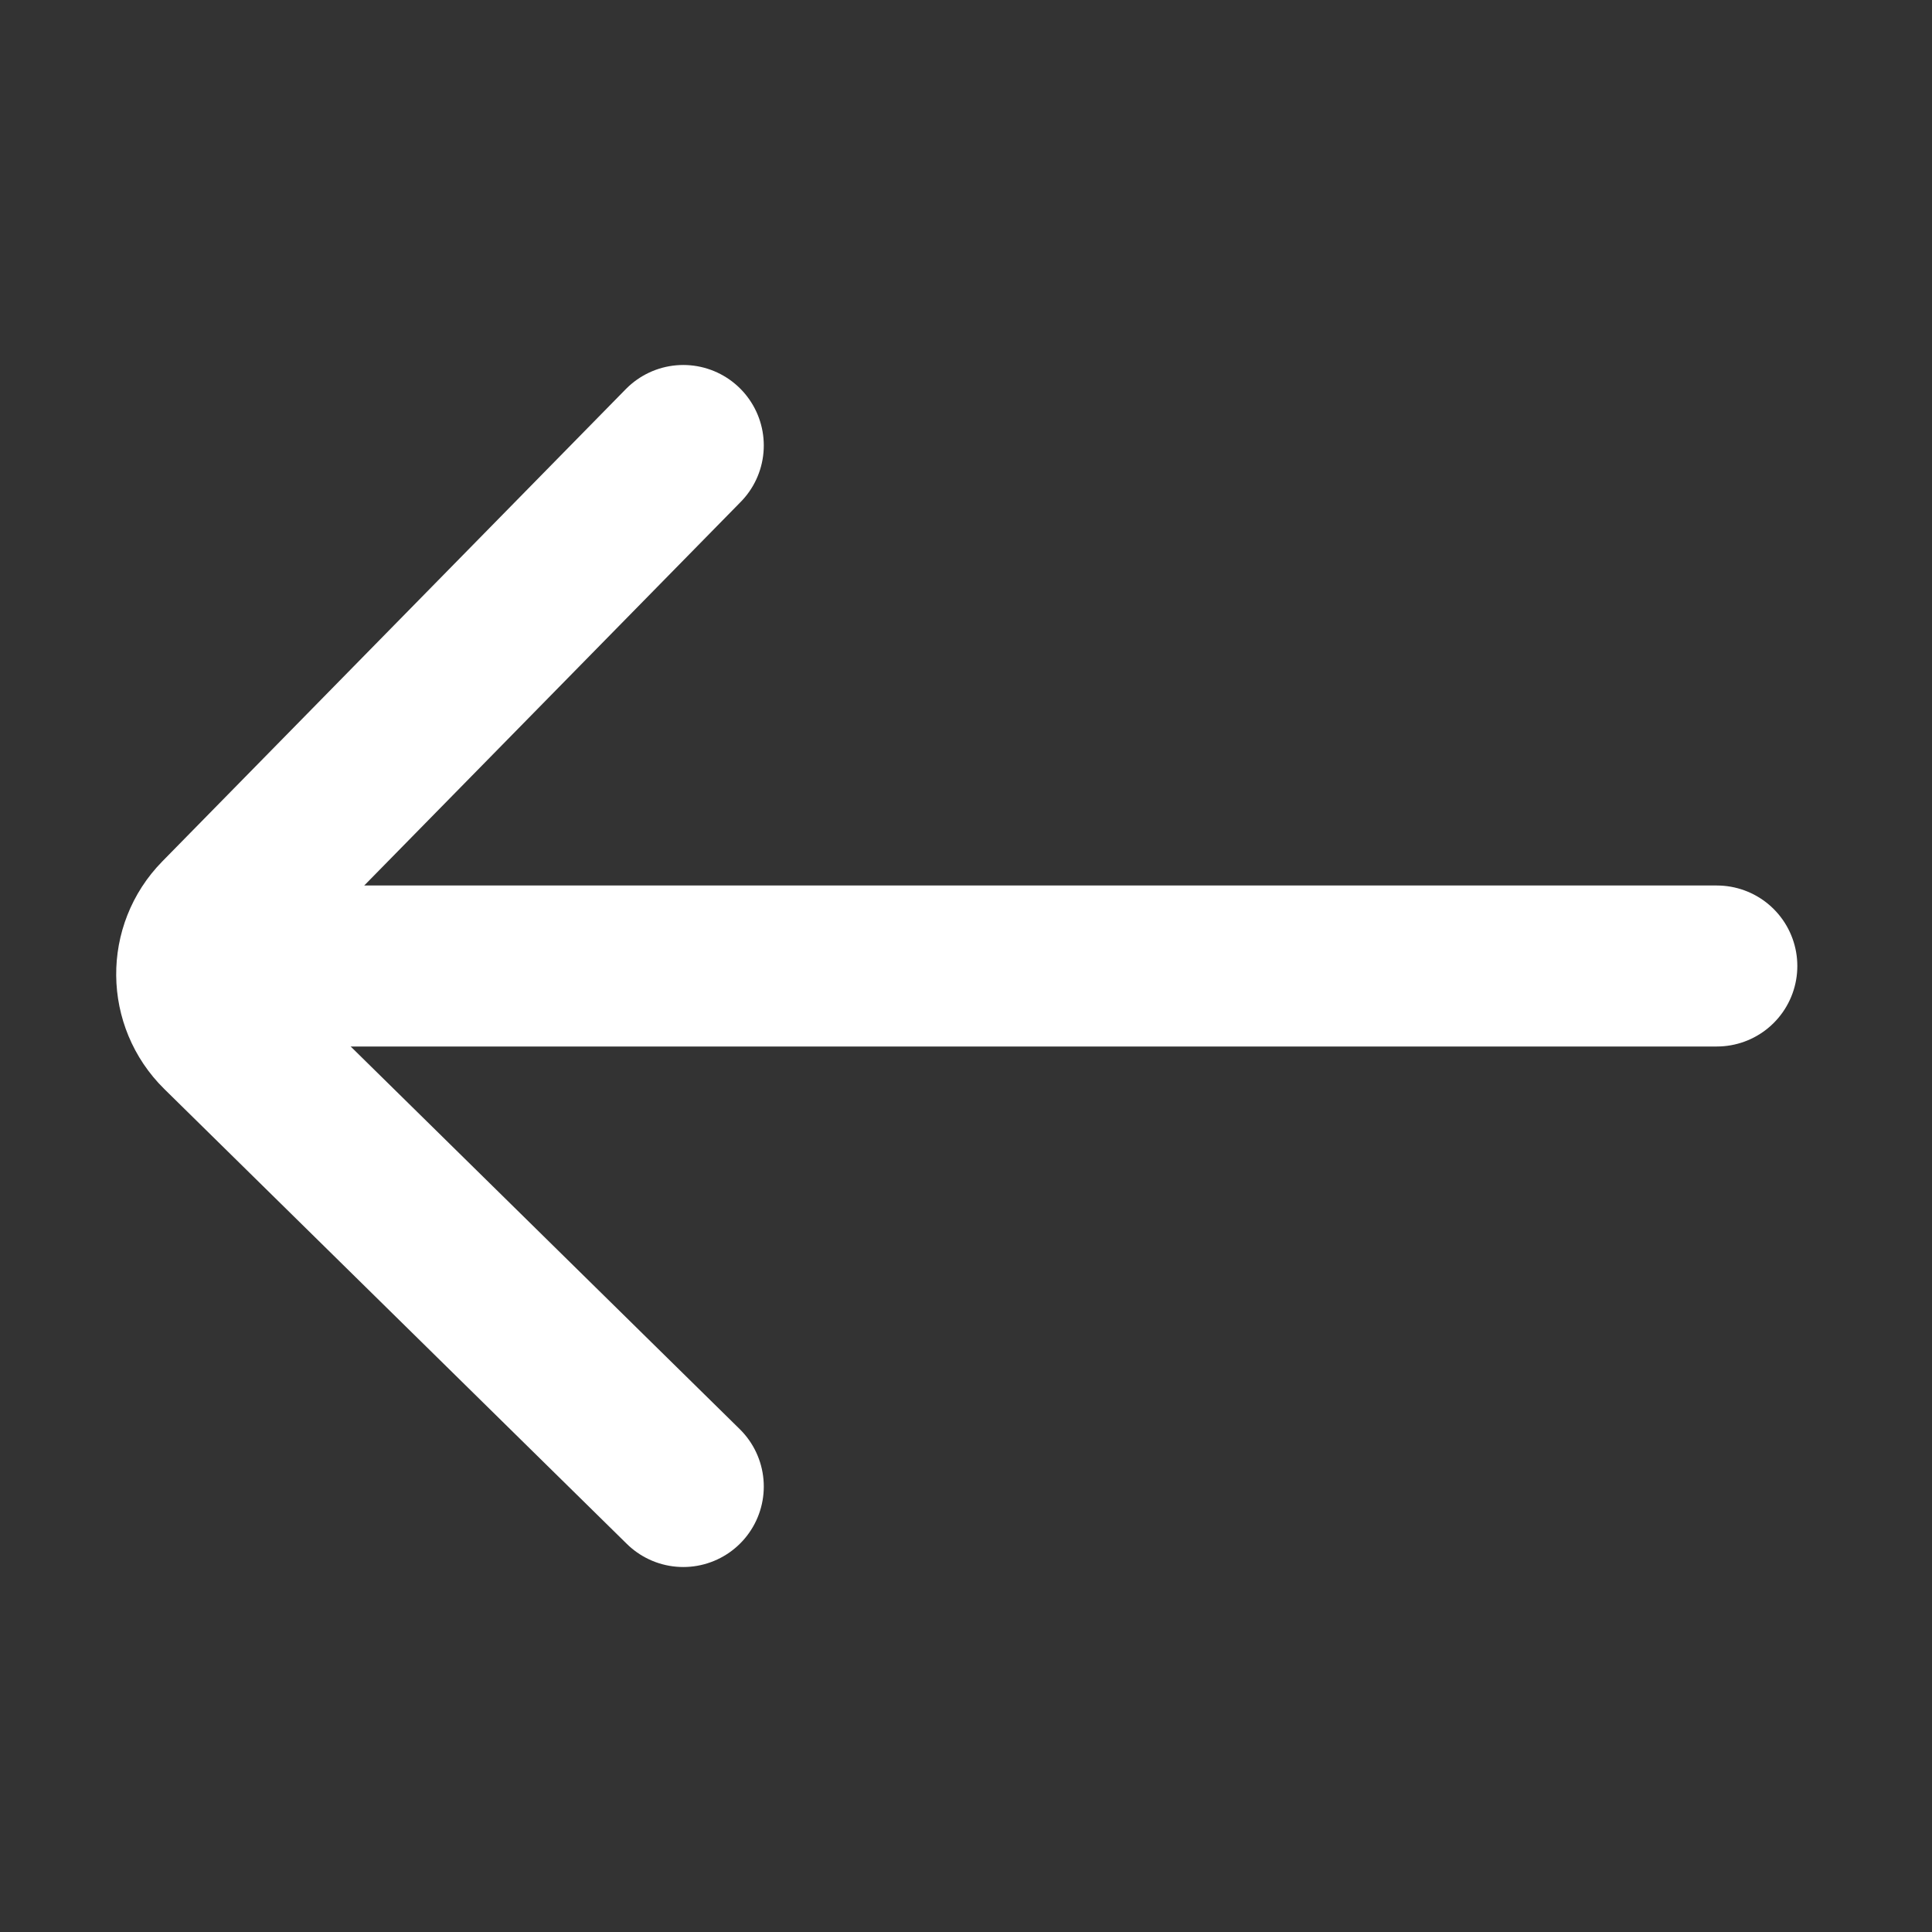 <svg width="24" height="24" viewBox="0 0 24 24" fill="none" xmlns="http://www.w3.org/2000/svg">
<rect x="0" y="0" width="24" height="24" fill="#333333" stroke="none"/>
<path d="M2.877 12H21.327" stroke="white" stroke-width="2" stroke-linecap="round"/>
<path d="M8.488 18.466L2.742 12.815C2.349 12.428 2.343 11.795 2.729 11.402L8.488 5.534" stroke="white" stroke-width="2" stroke-linecap="round"/>
</svg>
